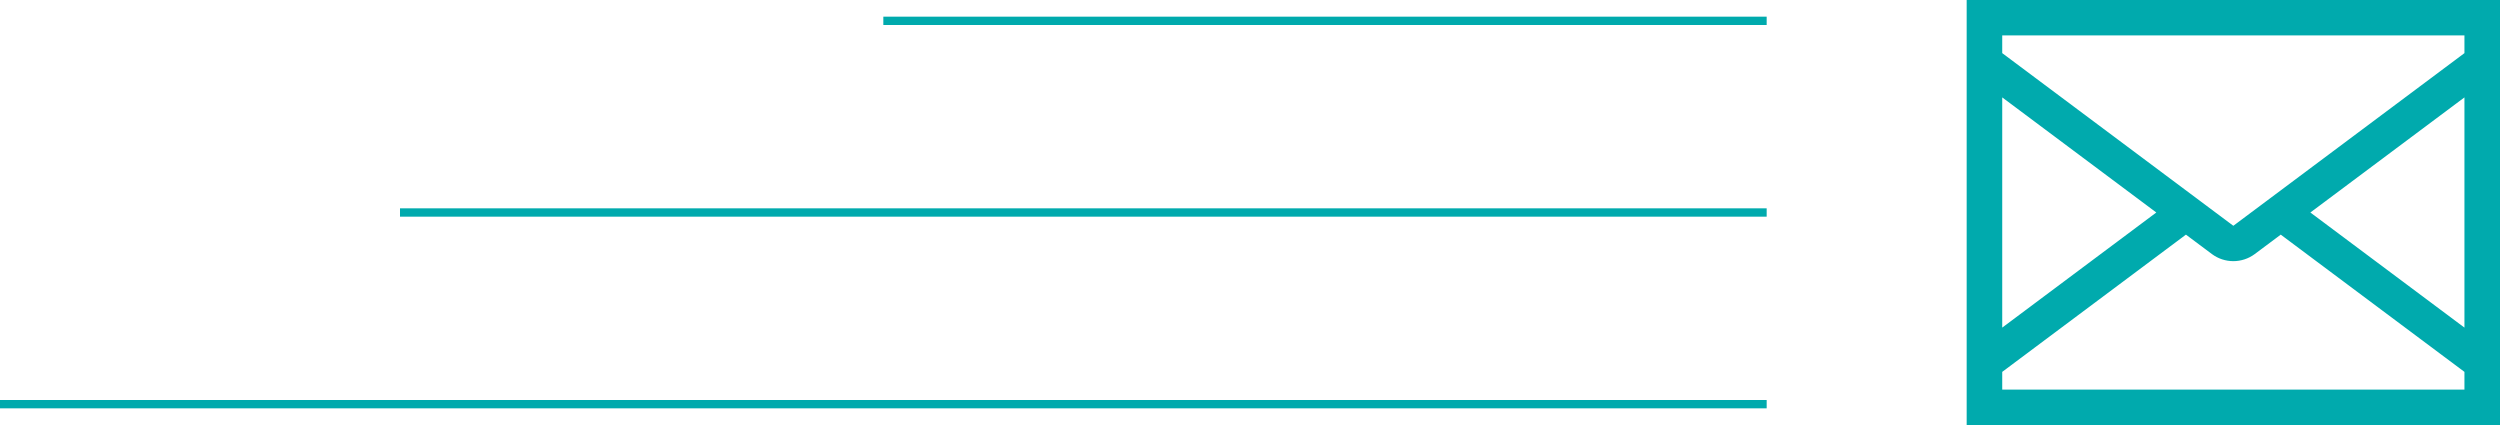 <svg width="300" height="51" viewBox="0 0 300 51" fill="none" xmlns="http://www.w3.org/2000/svg">
<line y1="48.5" x2="212" y2="48.5" stroke="#00AAAD" strokeWidth="5"/>
<line x1="48" y1="25.5" x2="212" y2="25.5" stroke="#00AAAD" strokeWidth="5"/>
<line x1="106" y1="2.5" x2="212" y2="2.5" stroke="#00AAAD" strokeWidth="5"/>
<path d="M236 0V51H300V0H236ZM265.44 30.494C266.18 31.042 267.078 31.338 268 31.338C268.922 31.338 269.82 31.042 270.56 30.494L273.689 28.156L295.733 44.625V46.75H240.267V44.625L262.311 28.156L265.44 30.494ZM268 27.094L240.267 6.375V4.25H295.733V6.375L268 27.094ZM240.267 11.688L258.756 25.5L240.267 39.312V11.688ZM295.733 39.312L277.244 25.5L295.733 11.688V39.312Z" fill="#00AAAD"/>
</svg>
